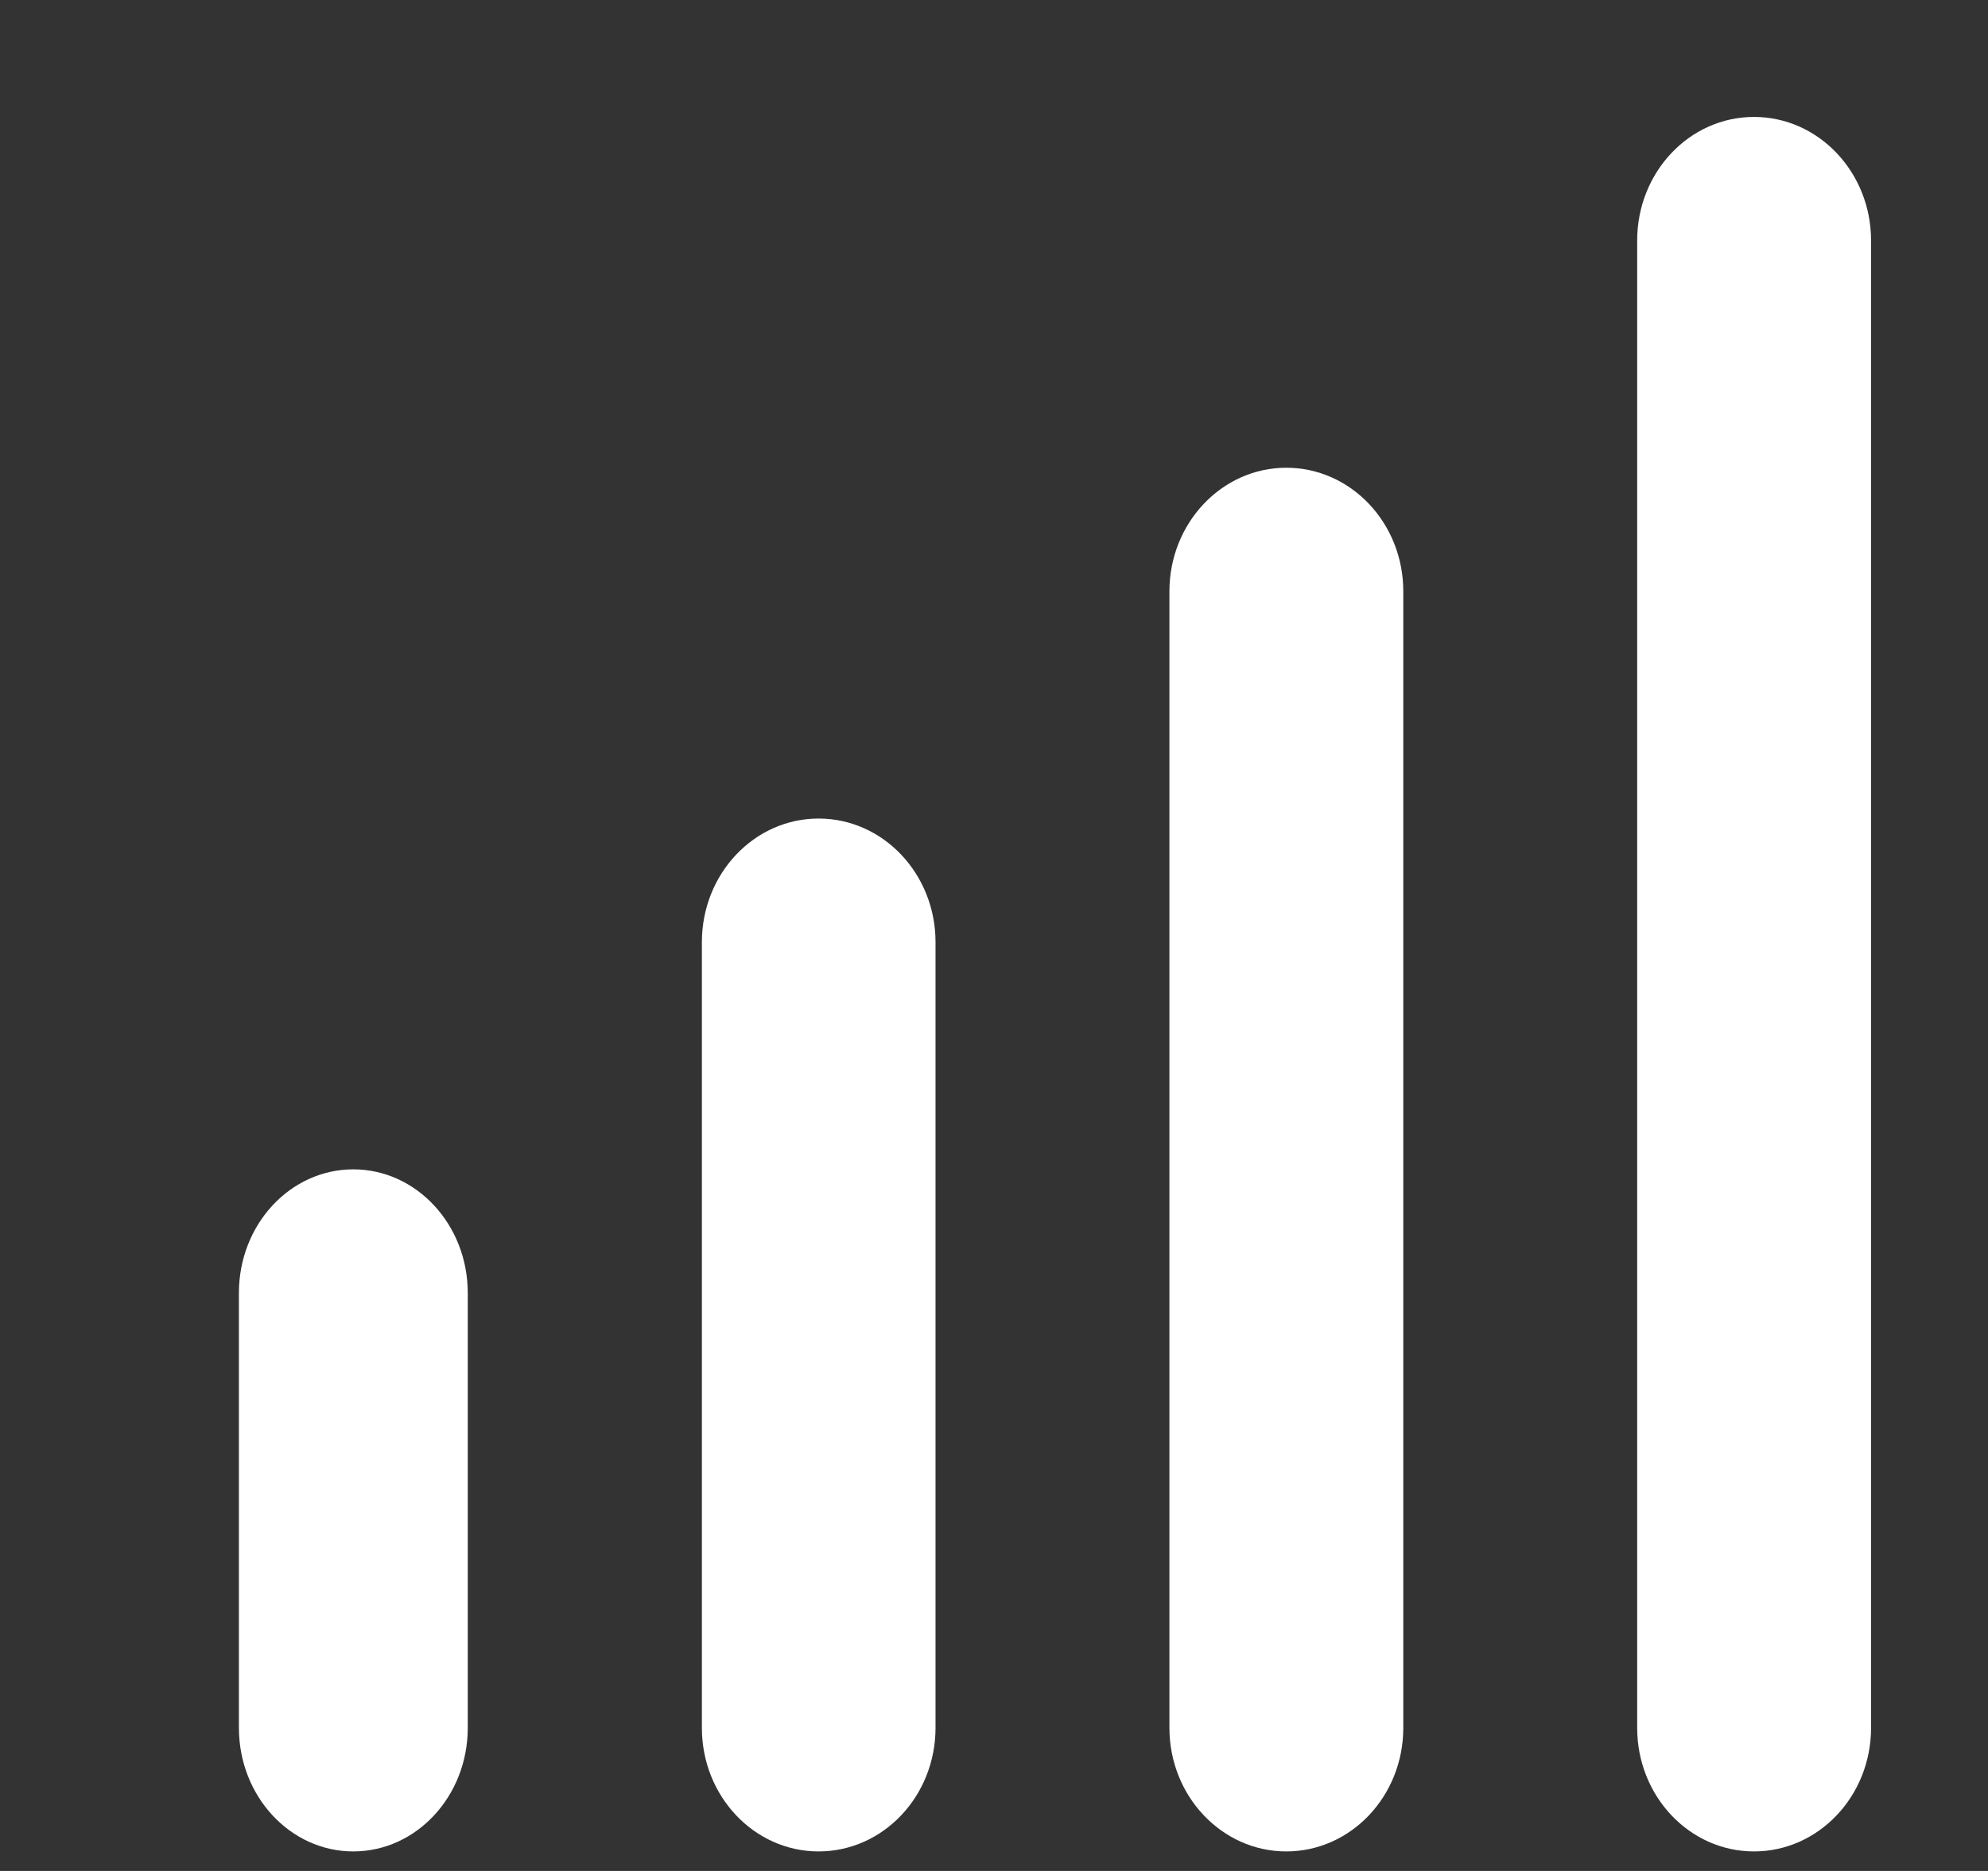 <!--?xml version="1.0" encoding="UTF-8" standalone="no"?-->
<svg viewBox="0 0 17 16" version="1.1" xmlns="http://www.w3.org/2000/svg" xmlns:xlink="http://www.w3.org/1999/xlink" class="si-glyph si-glyph-column-wave">
    <rect x="0" y="0" width="17" height="16" fill="#333333" stroke="none"/>
    <g stroke="none" stroke-width="1" fill="none" fill-rule="evenodd">
        <g transform="translate(2, 1)" fill="#fff">
            <path d="M12,1.057 C12,0.473 12.447,0 12.999,0 L12.999,0 C13.551,0 14,0.473 14,1.057 L14,13.776 C14,14.36 13.551,14.833 12.999,14.833 L12.999,14.833 C12.447,14.833 12,14.36 12,13.776 L12,1.057 L12,1.057 Z" class="si-glyph-fill"></path>
            <path d="M8,4.057 C8,3.473 8.449,3 8.999,3 L8.999,3 C9.552,3 10,3.473 10,4.057 L10,13.776 C10,14.36 9.552,14.833 8.999,14.833 L8.999,14.833 C8.449,14.833 8,14.36 8,13.776 L8,4.057 L8,4.057 Z" class="si-glyph-fill"></path>
            <path d="M4.002,7.057 C4.002,6.473 4.449,6 5,6 L5,6 C5.552,6 6,6.473 6,7.057 L6,13.776 C6,14.36 5.552,14.833 5,14.833 L5,14.833 C4.449,14.833 4.002,14.36 4.002,13.776 L4.002,7.057 L4.002,7.057 Z" class="si-glyph-fill"></path>
            <path d="M0.043,10.057 C0.043,9.473 0.481,9 1.021,9 L1.021,9 C1.561,9 2,9.473 2,10.057 L2,13.776 C2,14.36 1.561,14.833 1.021,14.833 L1.021,14.833 C0.481,14.833 0.043,14.36 0.043,13.776 L0.043,10.057 L0.043,10.057 Z" class="si-glyph-fill"></path>
        </g>
    </g>
</svg>